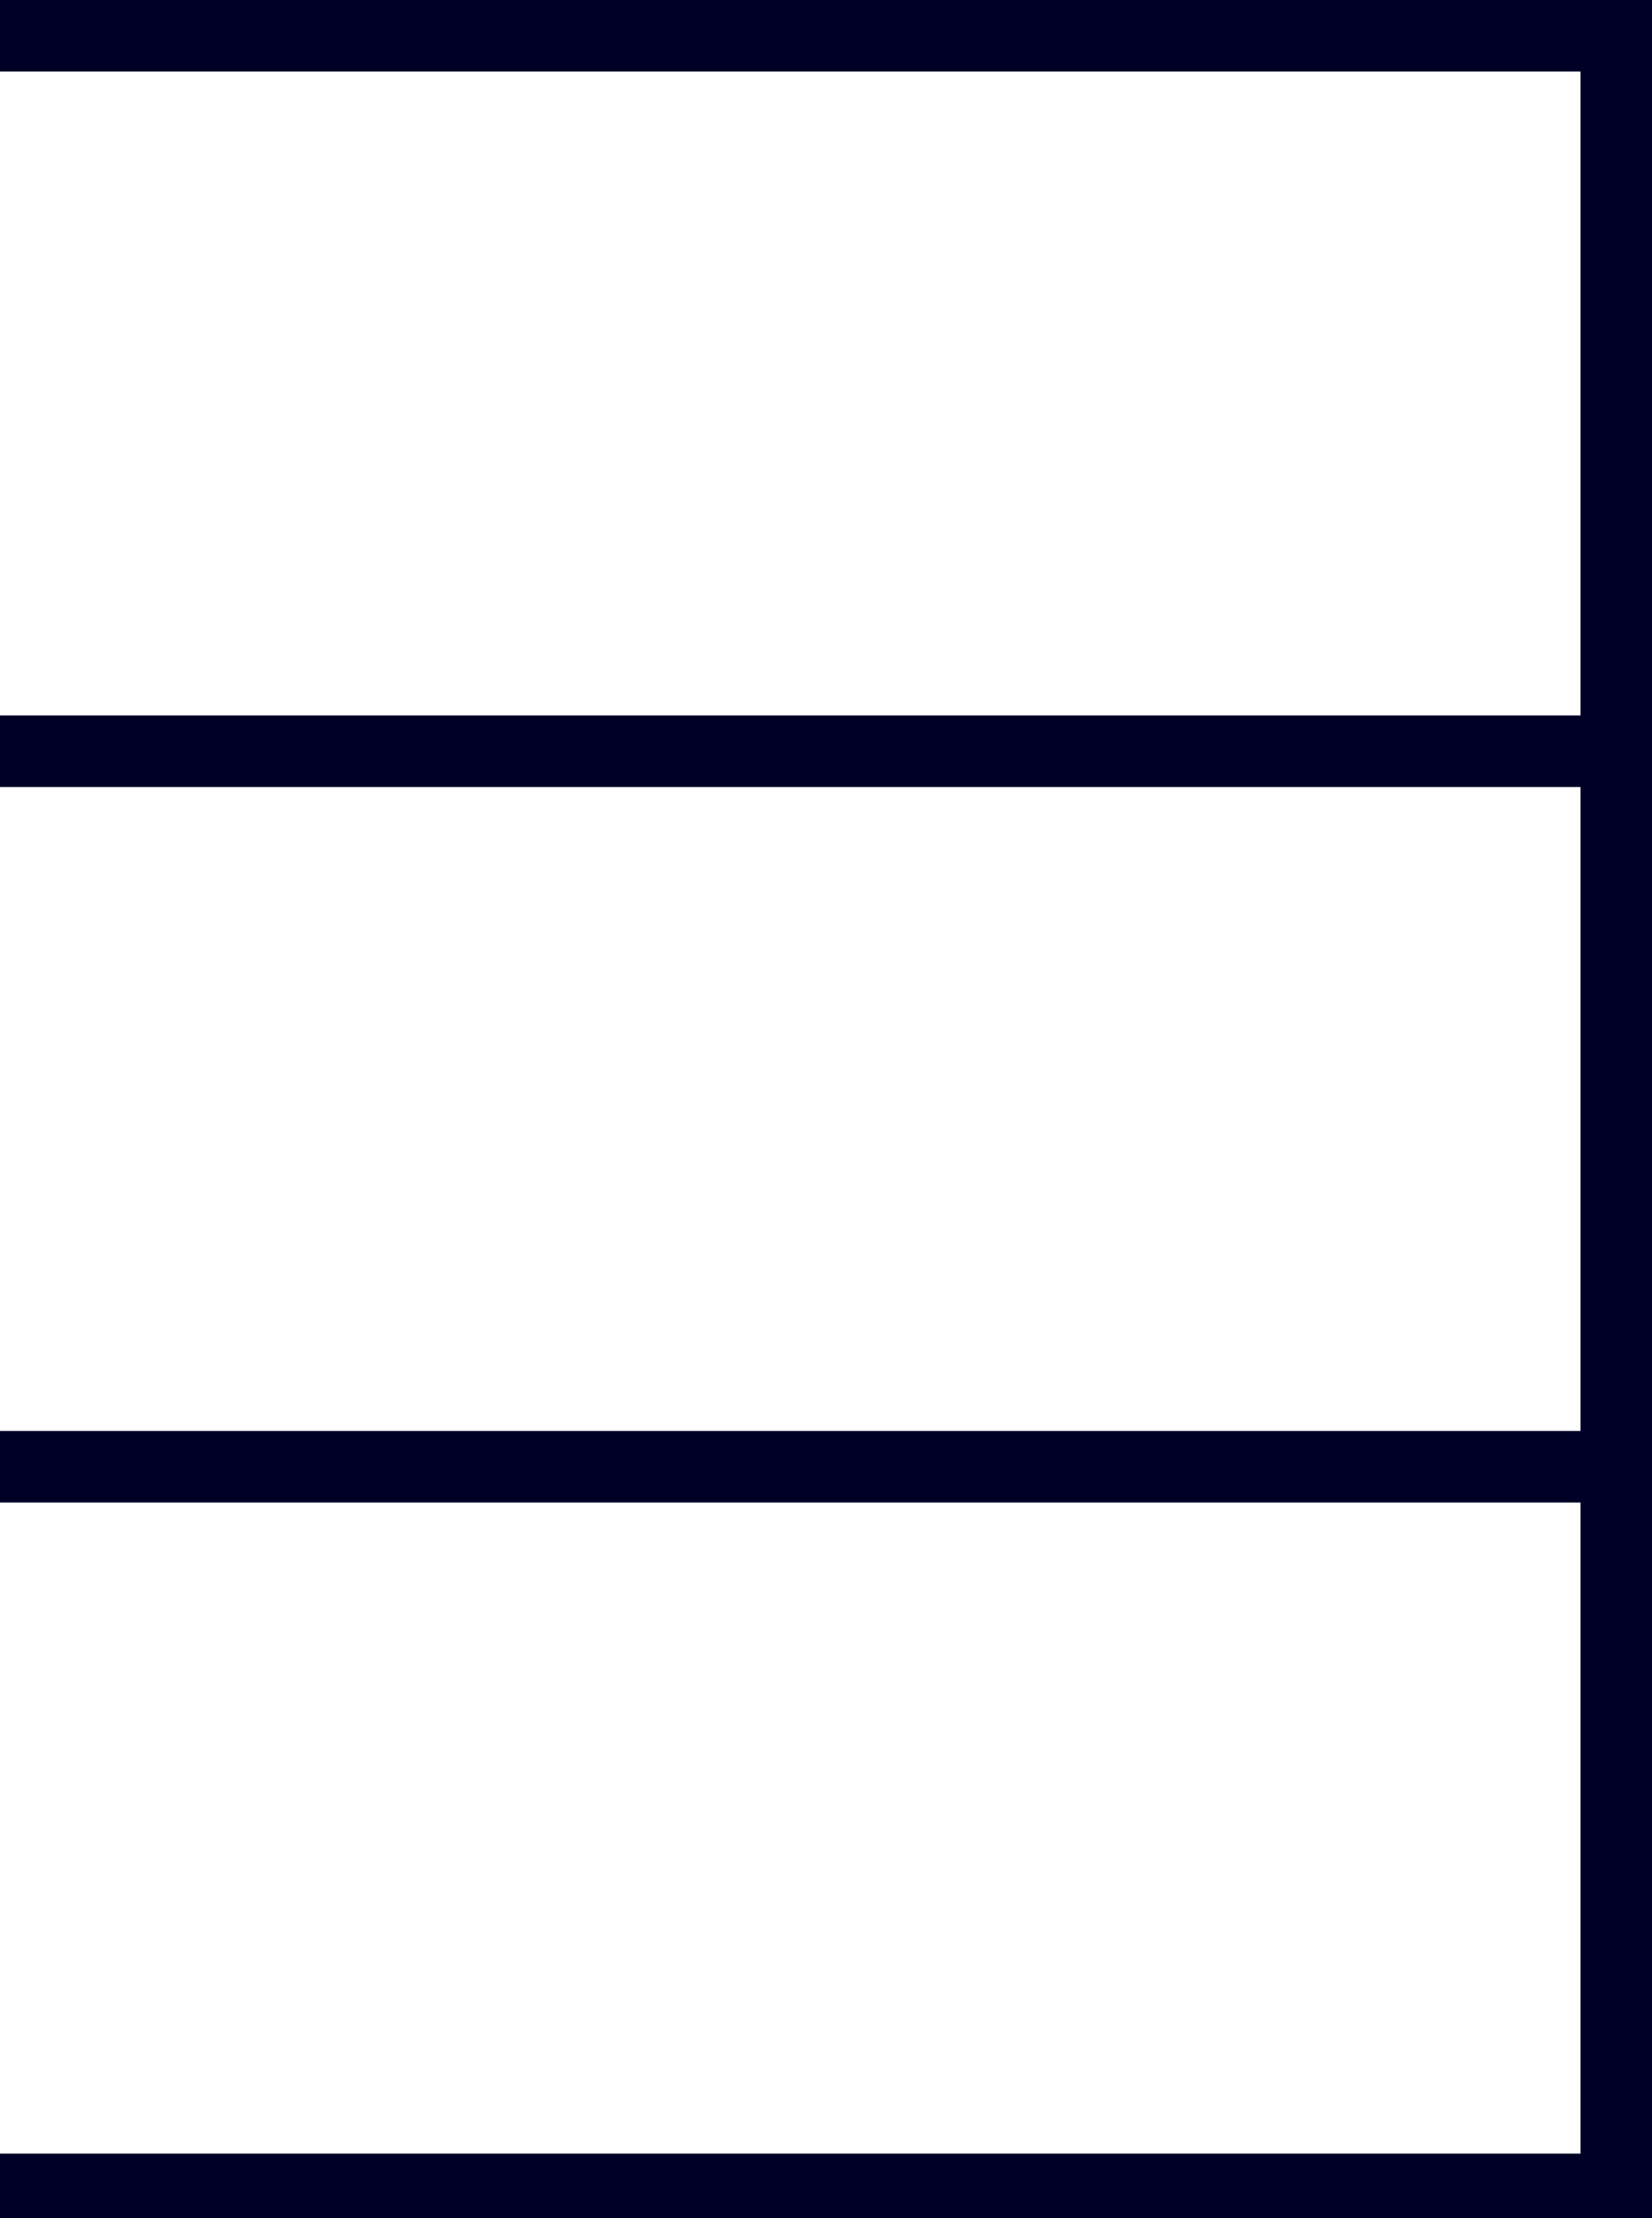<?xml version="1.0" encoding="UTF-8"?>
<svg id="a" data-name="レイヤー 1" xmlns="http://www.w3.org/2000/svg" width="23.1" height="31" viewBox="0 0 23.1 31">
  <polygon points="23.1 0 22.6 0 22.6 0 0 0 0 1 22.1 1 22.1 10 0 10 0 11 22.1 11 22.1 20 0 20 0 21 22.1 21 22.1 30.1 0 30.1 0 31.1 22.6 31.1 22.6 31 23.1 31 23.1 0" style="fill: #000026;"/>
</svg>